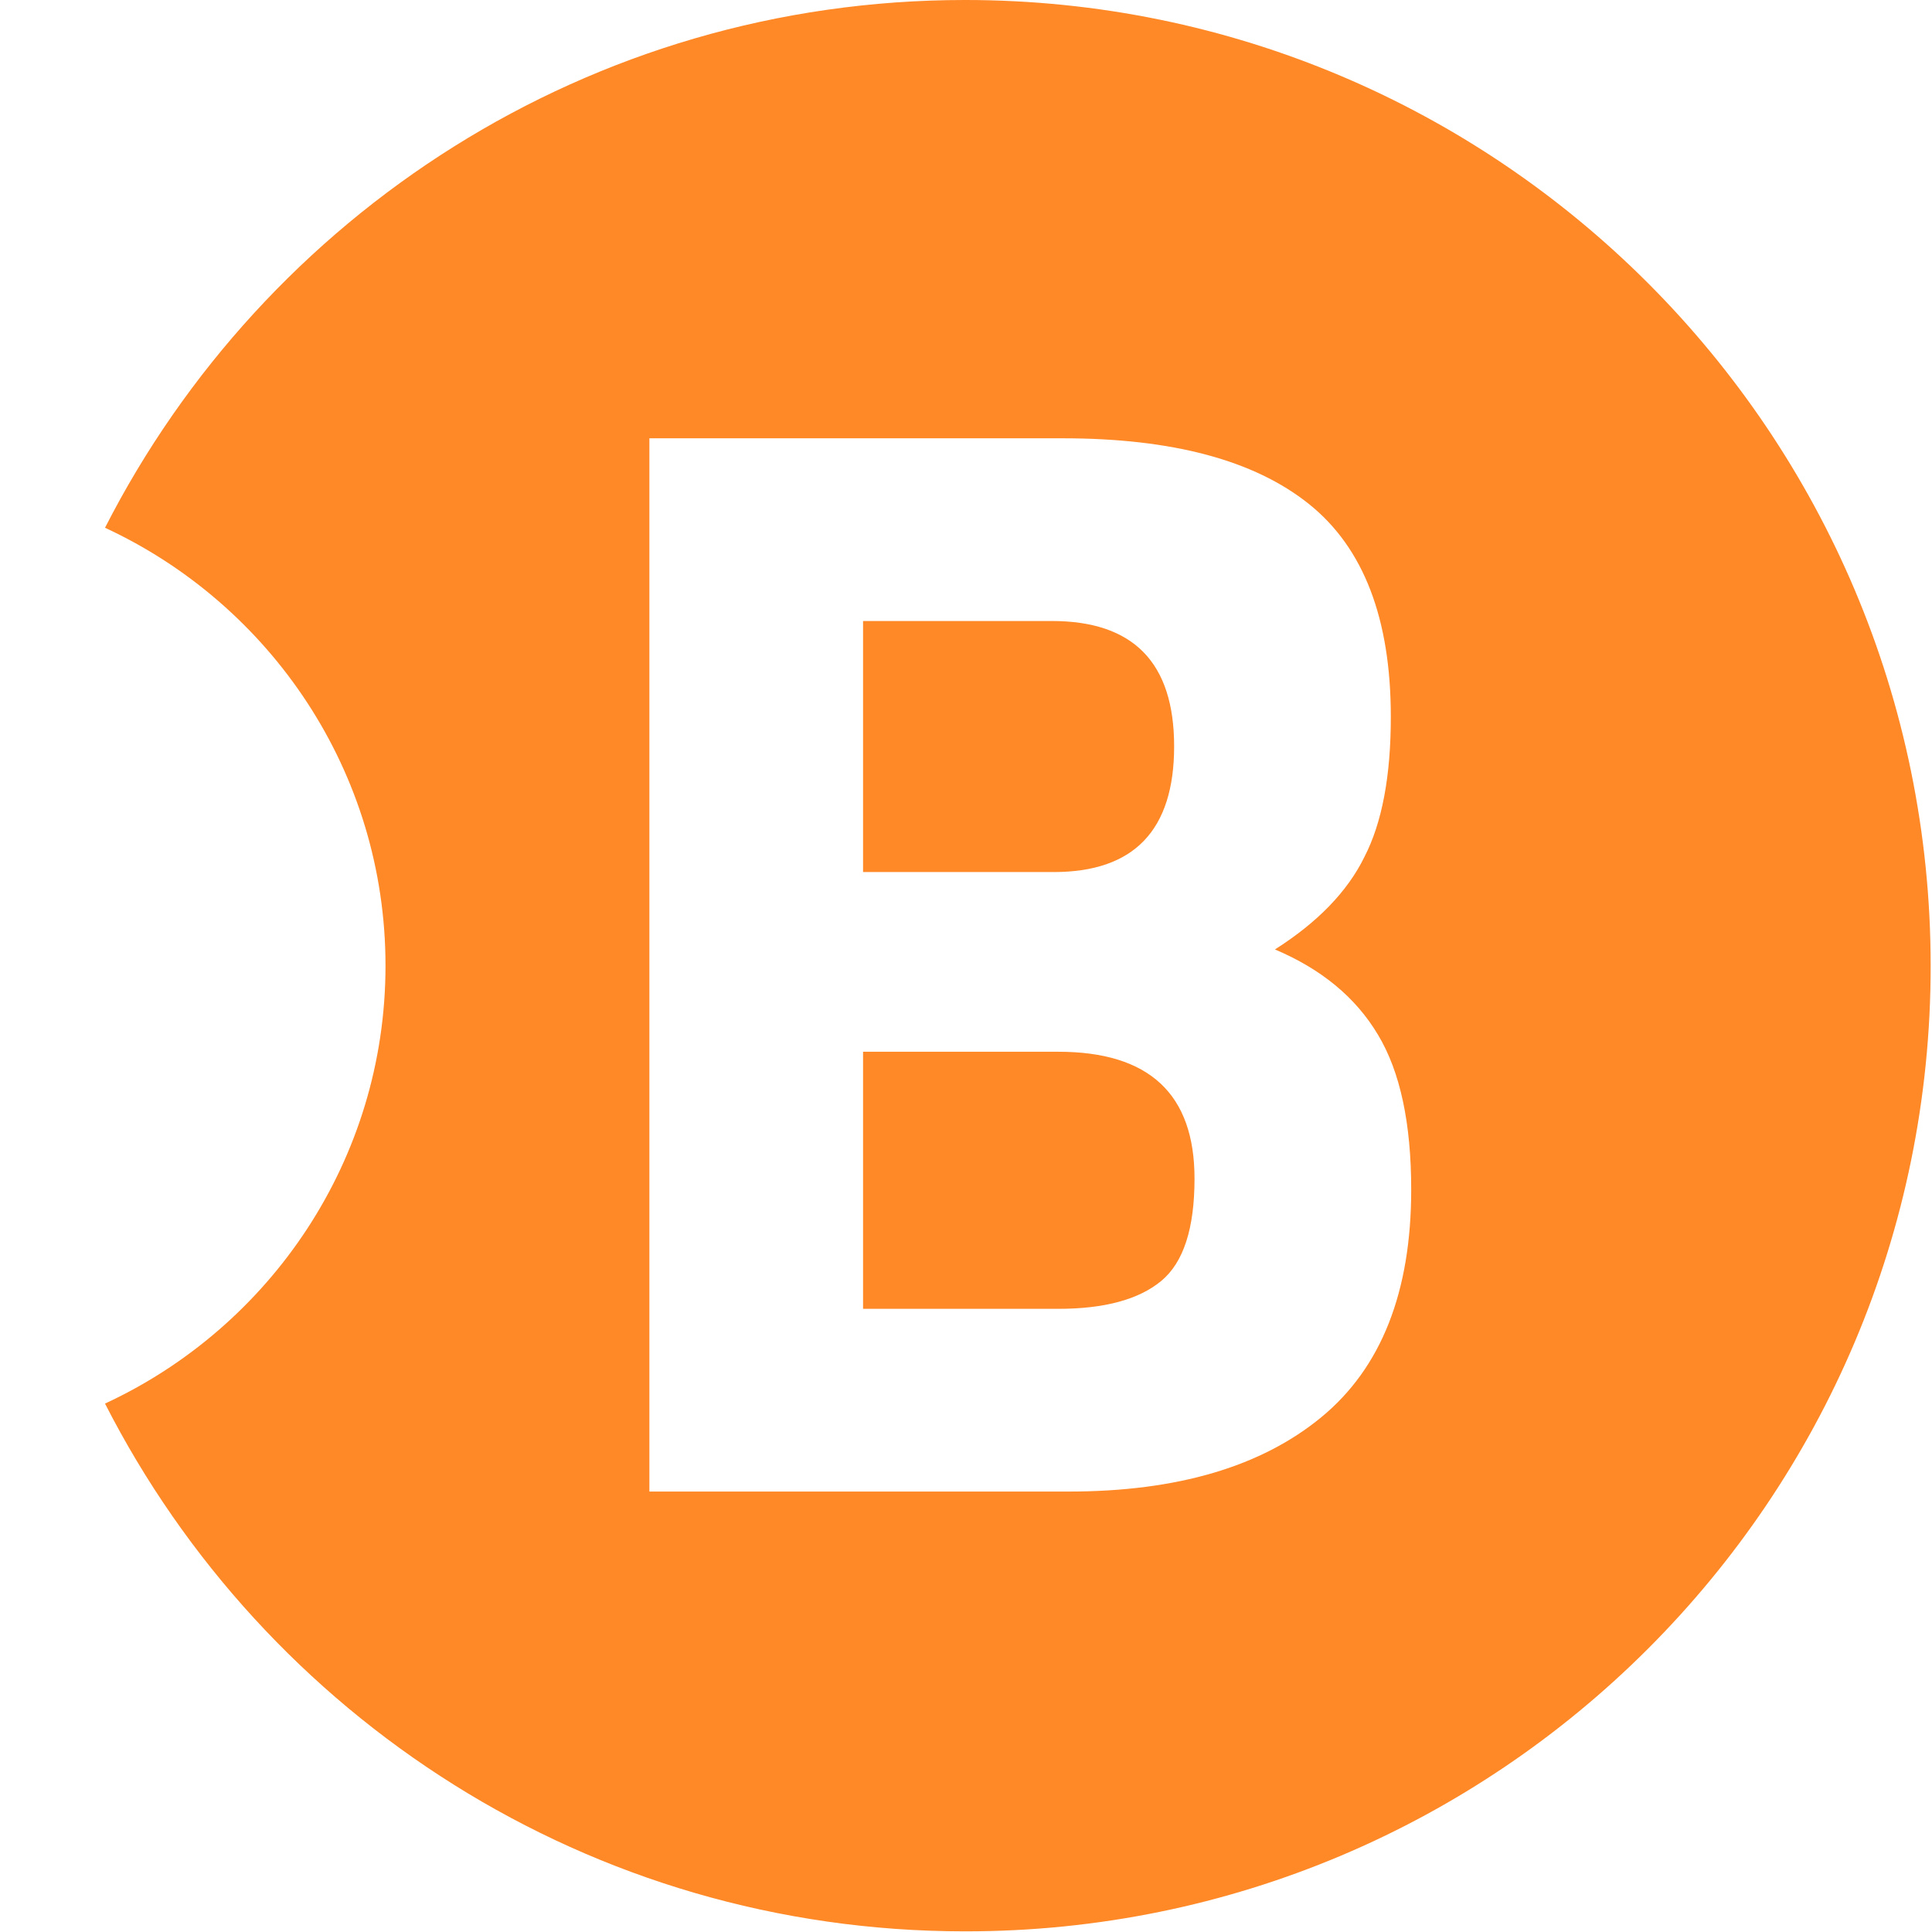 <?xml version="1.0" encoding="UTF-8" standalone="no"?>
<!-- Generator: Adobe Illustrator 22.1.0, SVG Export Plug-In . SVG Version: 6.00 Build 0)  -->

<svg
   xmlns:dc="http://purl.org/dc/elements/1.1/"
   xmlns:cc="http://creativecommons.org/ns#"
   xmlns:rdf="http://www.w3.org/1999/02/22-rdf-syntax-ns#"
   xmlns:svg="http://www.w3.org/2000/svg"
   xmlns="http://www.w3.org/2000/svg"
   xmlns:xlink="http://www.w3.org/1999/xlink"
   xmlns:sodipodi="http://sodipodi.sourceforge.net/DTD/sodipodi-0.dtd"
   xmlns:inkscape="http://www.inkscape.org/namespaces/inkscape"
   version="1.1"
   id="Ebene_1"
   x="0px"
   y="0px"
   viewBox="0 0 500 500"
   xml:space="preserve"
   inkscape:version="0.91 r13725"
   sodipodi:docname="plusb-icon.svg"
   width="500"
   height="500"><defs
     id="defs19" /><sodipodi:namedview
     pagecolor="#ffffff"
     bordercolor="#666666"
     borderopacity="1"
     objecttolerance="10"
     gridtolerance="10"
     guidetolerance="10"
     inkscape:pageopacity="0"
     inkscape:pageshadow="2"
     inkscape:window-width="1313"
     inkscape:window-height="753"
     id="namedview17"
     showgrid="false"
     inkscape:zoom="1.45"
     inkscape:cx="326.17437"
     inkscape:cy="258"
     inkscape:window-x="0"
     inkscape:window-y="0"
     inkscape:window-maximized="0"
     inkscape:current-layer="Ebene_1" /><style
     type="text/css"
     id="style3">
	.st0{clip-path:url(#SVGID_2_);fill:#FF8827;}
</style><g
     id="g5"
     transform="matrix(0.977,0,0,0.977,-536.747,-1.466)"><defs
       id="defs7"><rect
         id="SVGID_1_"
         x="1.5"
         y="1.5"
         width="1059.3"
         height="511.7" /></defs><clipPath
       id="SVGID_2_"><use
         xlink:href="#SVGID_1_"
         style="overflow:visible"
         id="use11"
         x="0"
         y="0"
         width="100%"
         height="100%" /></clipPath><path
       class="st0"
       d="M 860.4,199.2 C 860.4,177 849.6,166 828,166 l -50,0 0,66.5 50.5,0 c 21.3,0 31.9,-11.1 31.9,-33.3 M 857,340.8 c 5.9,-4.9 8.8,-13.9 8.8,-27.1 0,-22.4 -12,-33.6 -36.1,-33.6 l -51.7,0 0,68.1 51.7,0 c 12.3,0 21.4,-2.5 27.3,-7.4 M 887.1,253 c 12.3,5.2 21.4,12.7 27.3,22.6 5.9,9.8 8.8,23.5 8.8,41 0,27.1 -7.9,47.2 -23.8,60.3 -15.9,13.1 -38.2,19.7 -66.9,19.7 l -111.1,0 0,-279 109.5,0 c 29,0 50.7,5.8 65.2,17.4 14.5,11.6 21.7,30.4 21.7,56.4 0,15.6 -2.3,28 -7,37.1 -4.5,9.2 -12.5,17.4 -23.7,24.5 m 173.7,4.4 C 1060.8,116.1 946.3,1.5 805,1.5 c -99.5,0 -185.5,56.9 -227.8,139.8 43.8,20.3 74.3,64.6 74.3,116 0,51.4 -30.5,95.7 -74.3,116 42.3,82.9 128.3,139.8 227.8,139.8 141.3,0.1 255.8,-114.4 255.8,-255.7"
       id="path13"
       clip-path="url(#SVGID_2_)"
       inkscape:connector-curvature="0"
       style="fill:#ff8827" /></g></svg>